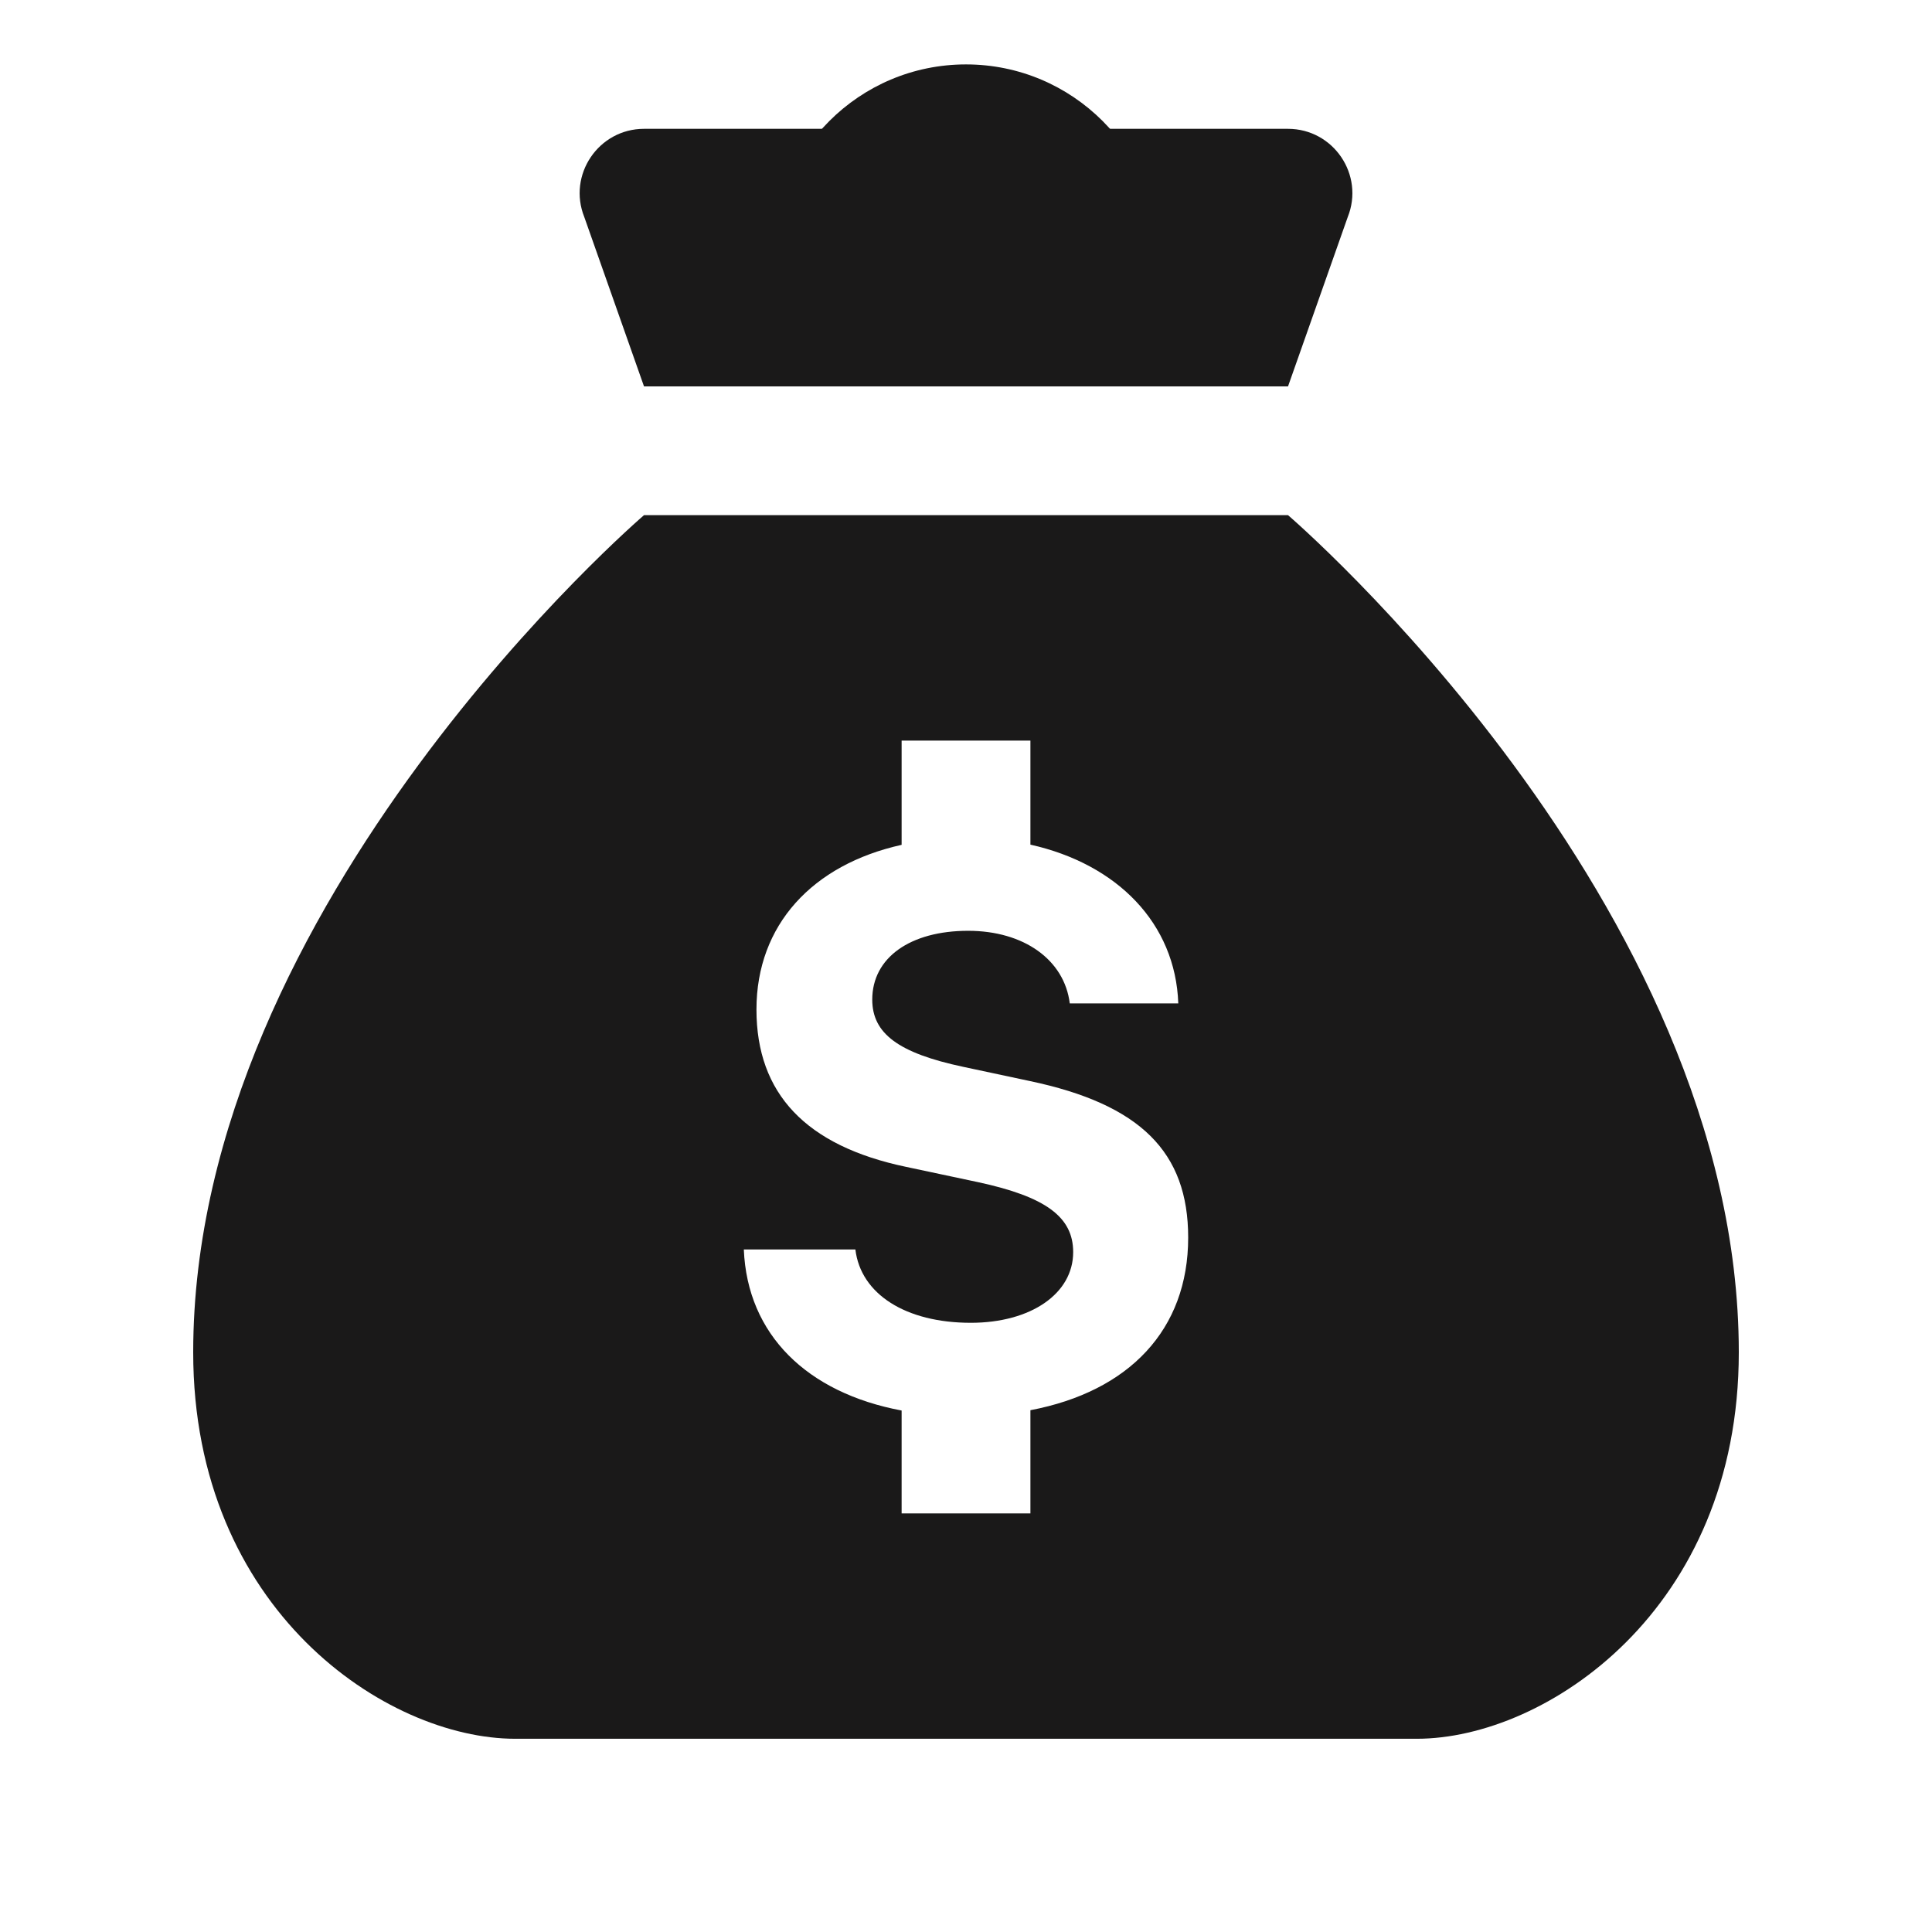 <svg width="59" height="59" viewBox="0 0 59 59" fill="none" xmlns="http://www.w3.org/2000/svg">
<path d="M39.332 3.934H19.669C18.279 3.934 17.327 5.34 17.844 6.63L19.667 11.8H39.334L41.157 6.63C41.674 5.34 40.722 3.934 39.332 3.934Z" fill="#1A1919"/>
<path d="M39.334 15.732H19.667C19.667 15.732 5.9 27.532 5.9 41.299C5.9 49.166 11.8 53.099 15.734 53.099C19.667 53.099 29.5 53.099 29.5 53.099C29.5 53.099 39.334 53.099 43.267 53.099C47.2 53.099 53.1 49.166 53.1 41.299C53.1 27.532 39.334 15.732 39.334 15.732ZM31.467 43.065V46.216H27.534V43.075C24.641 42.532 22.822 40.754 22.715 38.156H26.122C26.285 39.521 27.662 40.396 29.646 40.396C31.477 40.396 32.773 39.509 32.773 38.237C32.773 37.163 31.933 36.546 29.868 36.101L27.675 35.635C24.607 34.994 23.101 33.395 23.101 30.829C23.101 28.246 24.81 26.405 27.534 25.8V22.616H31.467V25.794C34.122 26.388 35.896 28.197 35.983 30.642H32.669C32.505 29.312 31.268 28.425 29.565 28.425C27.803 28.425 26.637 29.241 26.637 30.526C26.637 31.564 27.441 32.16 29.414 32.579L31.444 33.012C34.828 33.724 36.285 35.183 36.285 37.794C36.285 40.607 34.48 42.493 31.467 43.065Z" fill="#1A1919"/>
<path d="M35.4 7.867H23.6C23.6 4.608 26.241 1.967 29.5 1.967C32.758 1.967 35.4 4.608 35.4 7.867Z" fill="#1A1919"/>
</svg>
